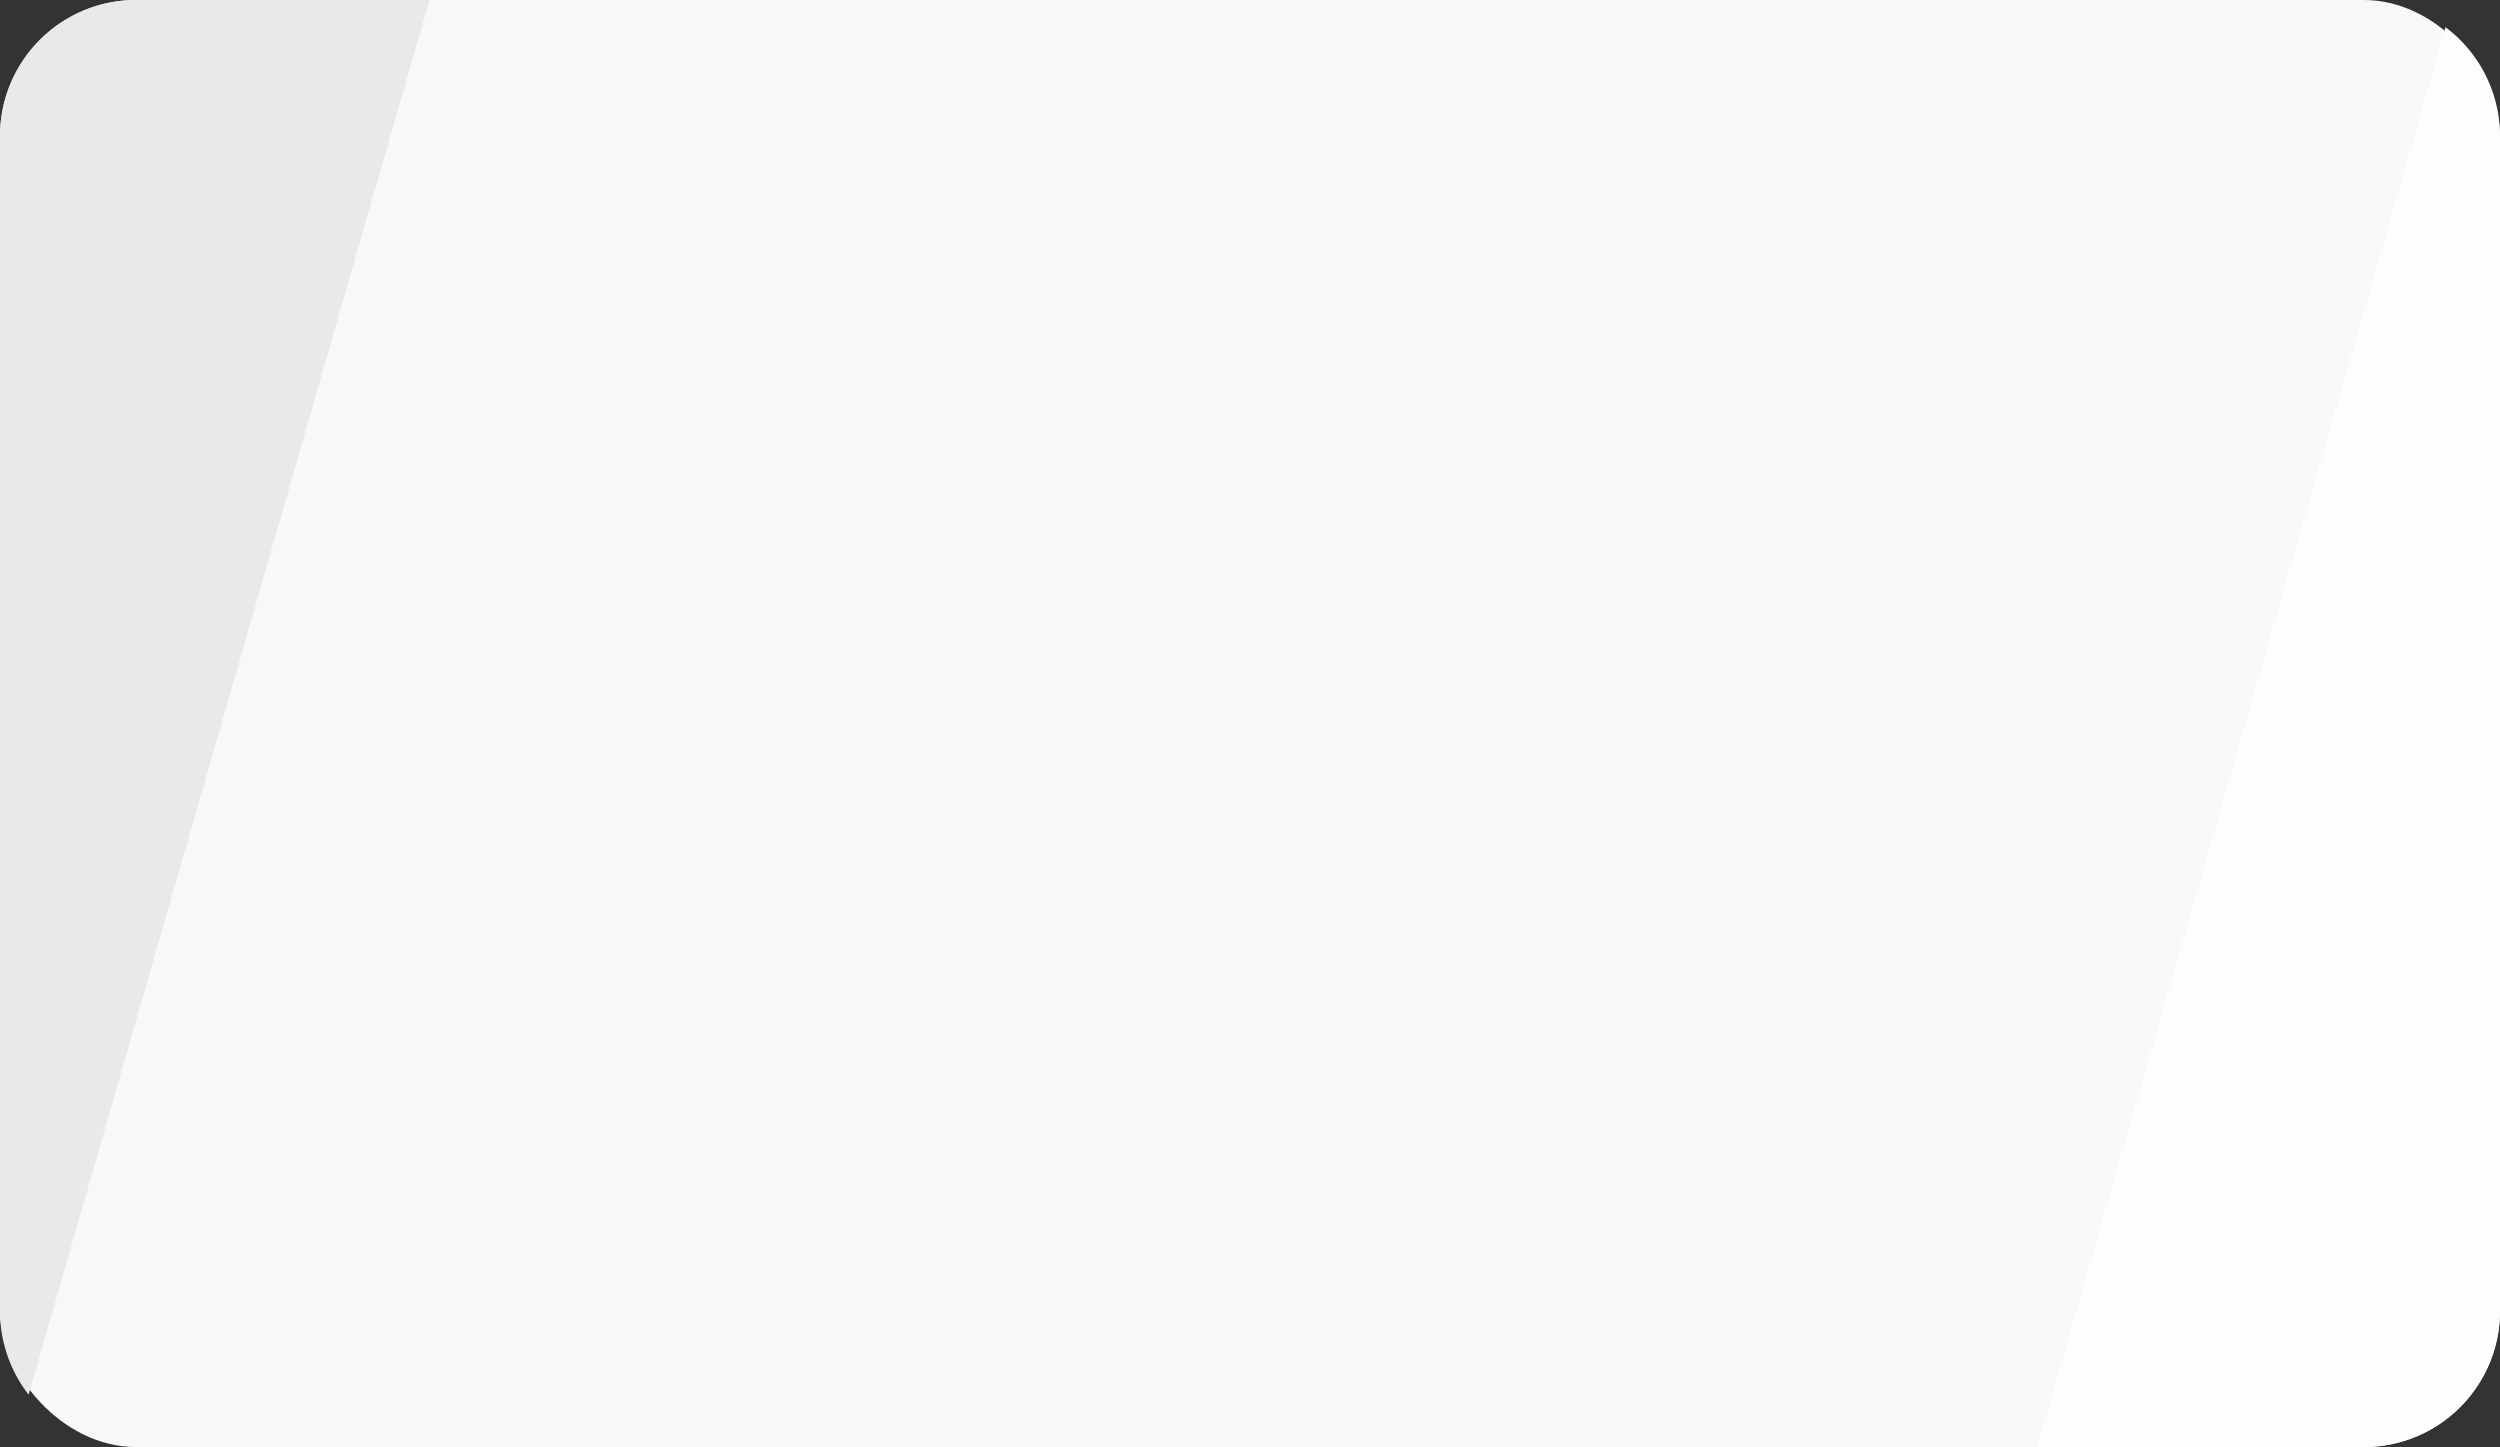 <svg id="Layer_3" data-name="Layer 3" xmlns="http://www.w3.org/2000/svg" viewBox="0 0 36.73 21.26"><rect x="0" y="0" width="36.73" height="21.26" fill="#333333" stroke="none"/><defs><style>.cls-1{fill:#f7f8fa;}.cls-2{fill:#e8e9eb;}.cls-3{fill:#fcfdff;}</style></defs><title>dial</title><rect class="cls-1" width="36.73" height="21.26" rx="2" ry="2"/><path class="cls-2" d="M6.31,0,.42,20.49A2,2,0,0,1,0,19.26V2A2,2,0,0,1,2,0Z"/><path class="cls-3" d="M36.73,2V19.26a2,2,0,0,1-2,2h-4.8L35.93.4A2,2,0,0,1,36.73,2Z"/></svg>